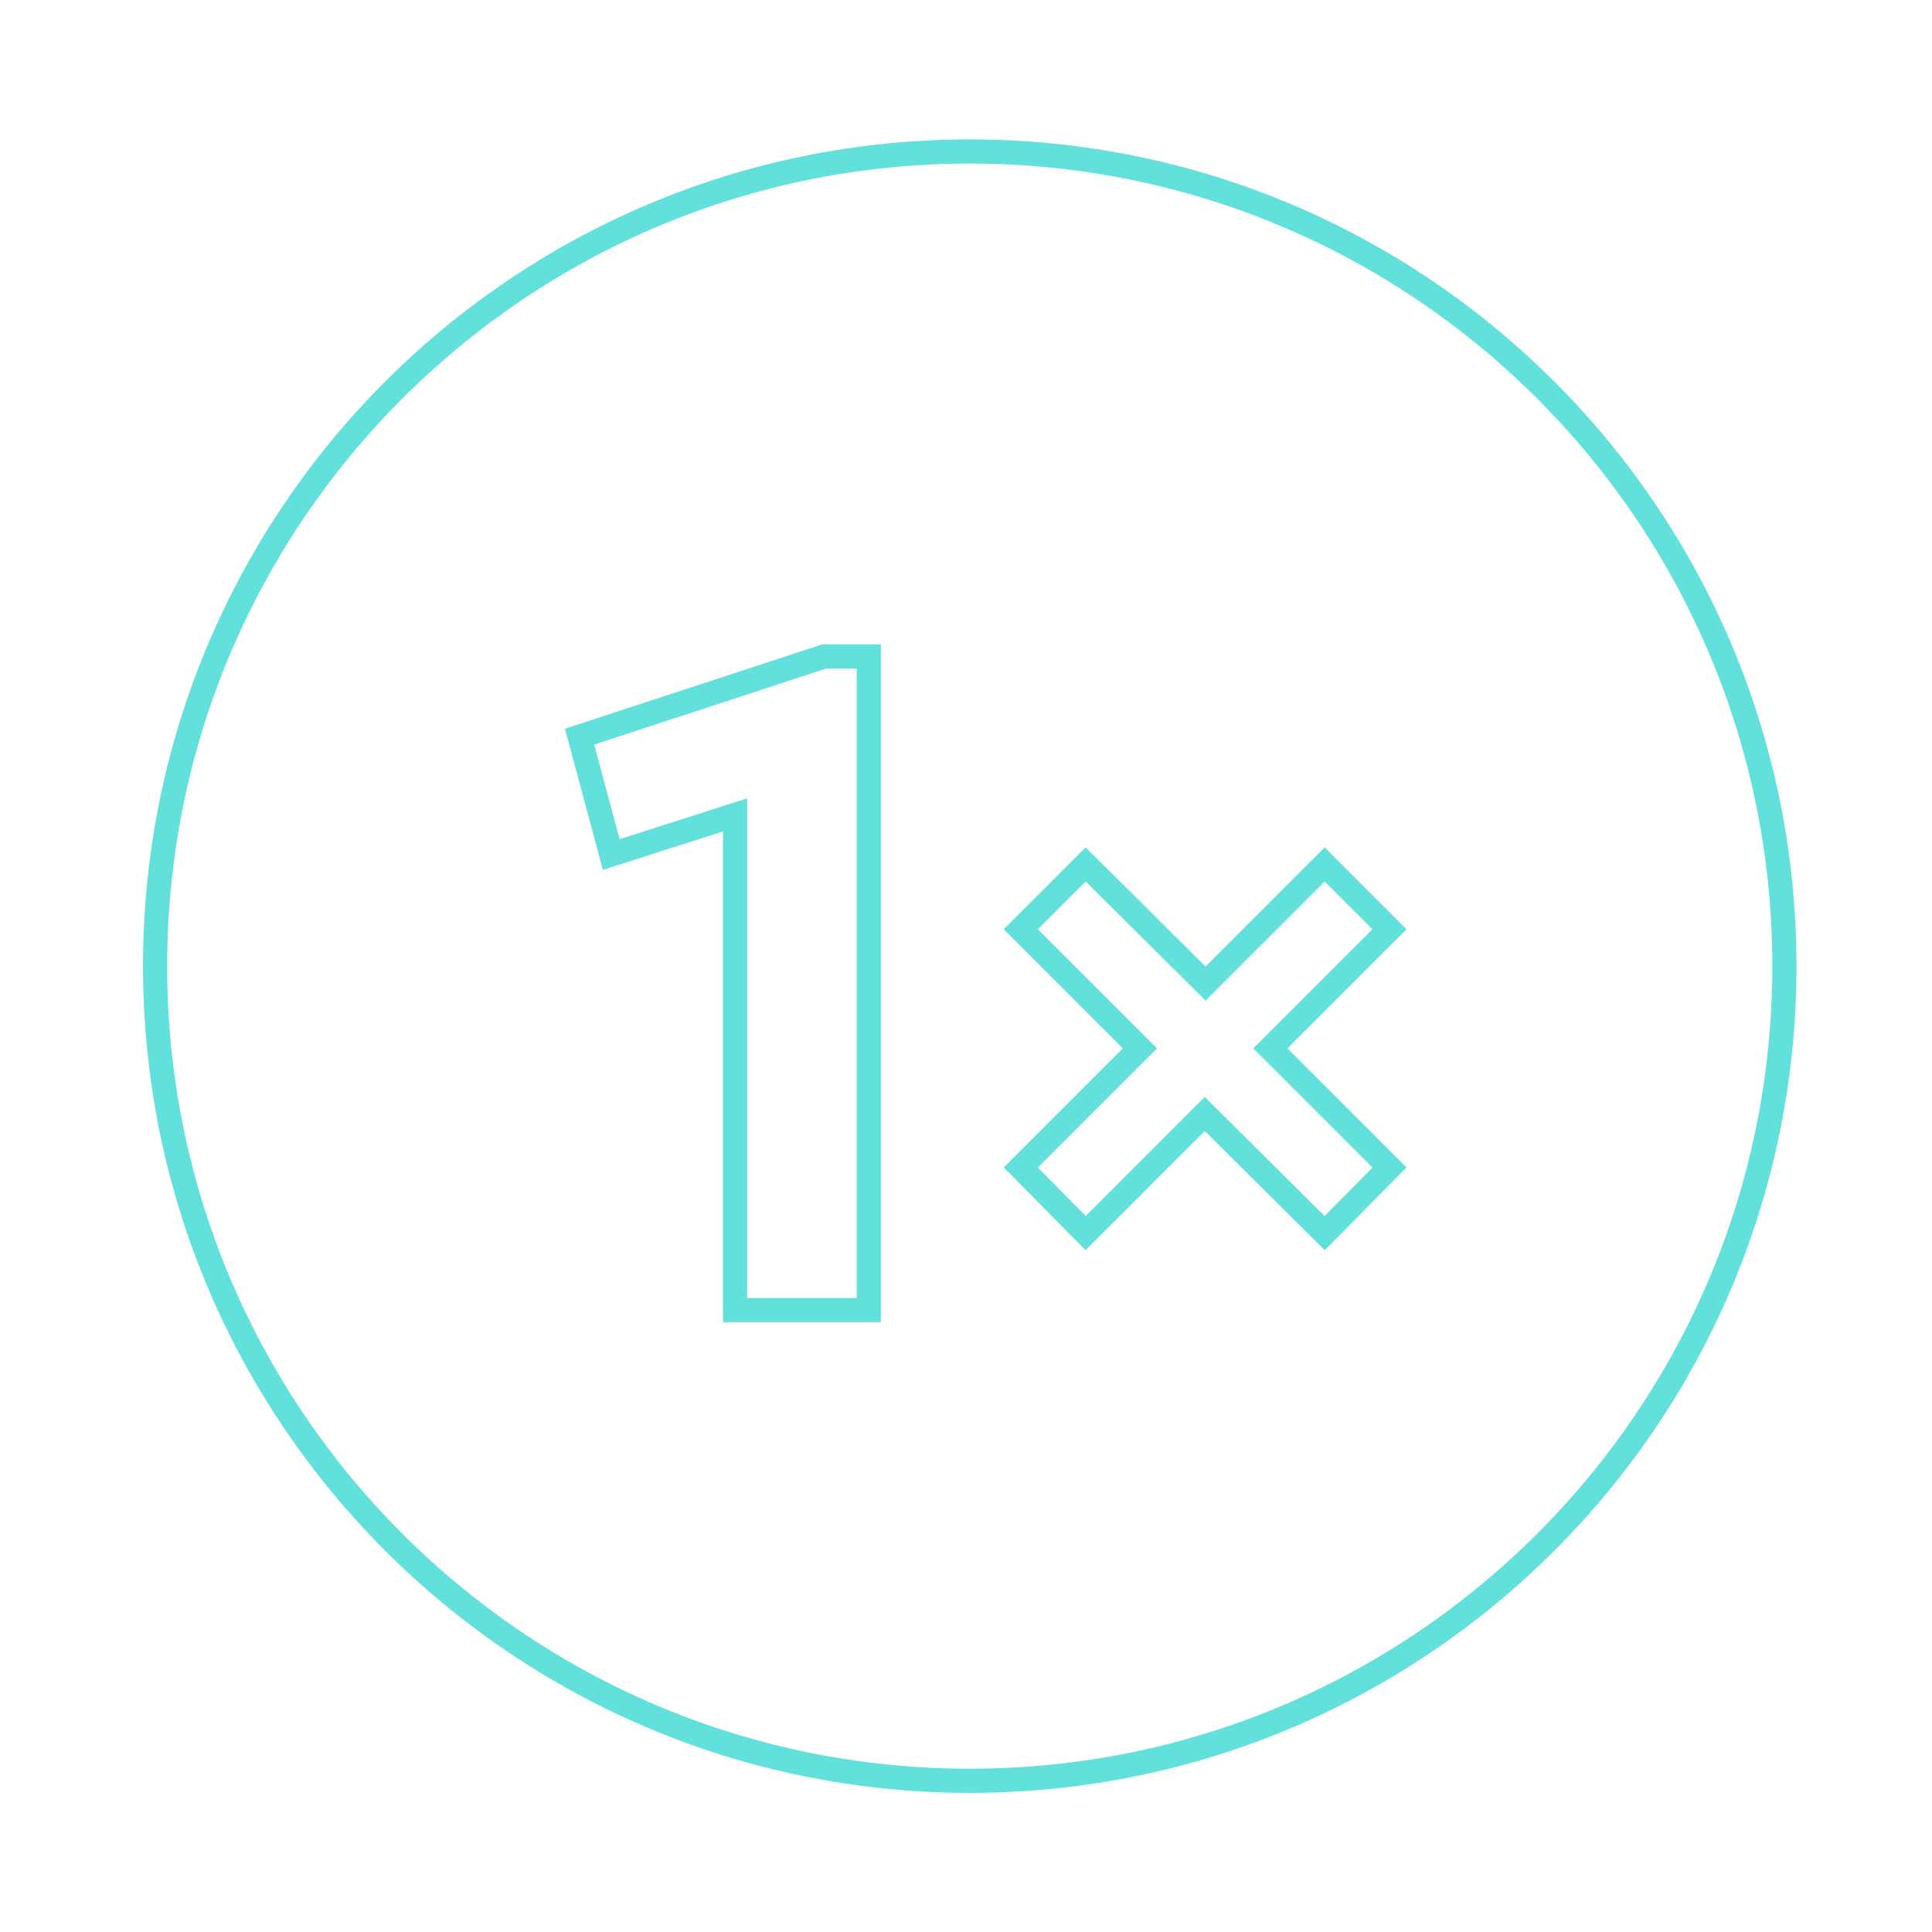 <?xml version="1.0" encoding="utf-8"?>
<!-- Generator: Adobe Illustrator 16.0.0, SVG Export Plug-In . SVG Version: 6.00 Build 0)  -->
<!DOCTYPE svg PUBLIC "-//W3C//DTD SVG 1.1//EN" "http://www.w3.org/Graphics/SVG/1.1/DTD/svg11.dtd">
<svg version="1.1" id="Layer_1" xmlns="http://www.w3.org/2000/svg" xmlns:xlink="http://www.w3.org/1999/xlink" x="0px" y="0px"
	 width="400px" height="400px" viewBox="0 0 400 400" enable-background="new 0 0 400 400" xml:space="preserve">
<path fill="none" stroke="#61E0DC" stroke-width="5" stroke-miterlimit="10" d="M369.44,200.028
	c0,93.151-75.514,168.665-168.665,168.665S32.11,293.179,32.11,200.028c0-93.15,75.514-168.665,168.665-168.665
	S369.44,106.877,369.44,200.028"/>
<polygon fill="none" stroke="#61E0DC" stroke-width="5" stroke-miterlimit="10" points="179.867,271.241 152.186,271.241 
	152.186,168.716 126.555,176.92 119.994,152.517 170.641,135.911 179.867,135.911 "/>
<polygon fill="none" stroke="#61E0DC" stroke-width="5" stroke-miterlimit="10" points="287.682,192.391 263.021,217.052 
	287.682,241.715 274.26,255.304 249.433,230.642 224.77,255.304 211.348,241.715 236.011,217.052 211.348,192.391 224.77,178.97 
	249.6,203.632 274.26,178.97 "/>
</svg>
